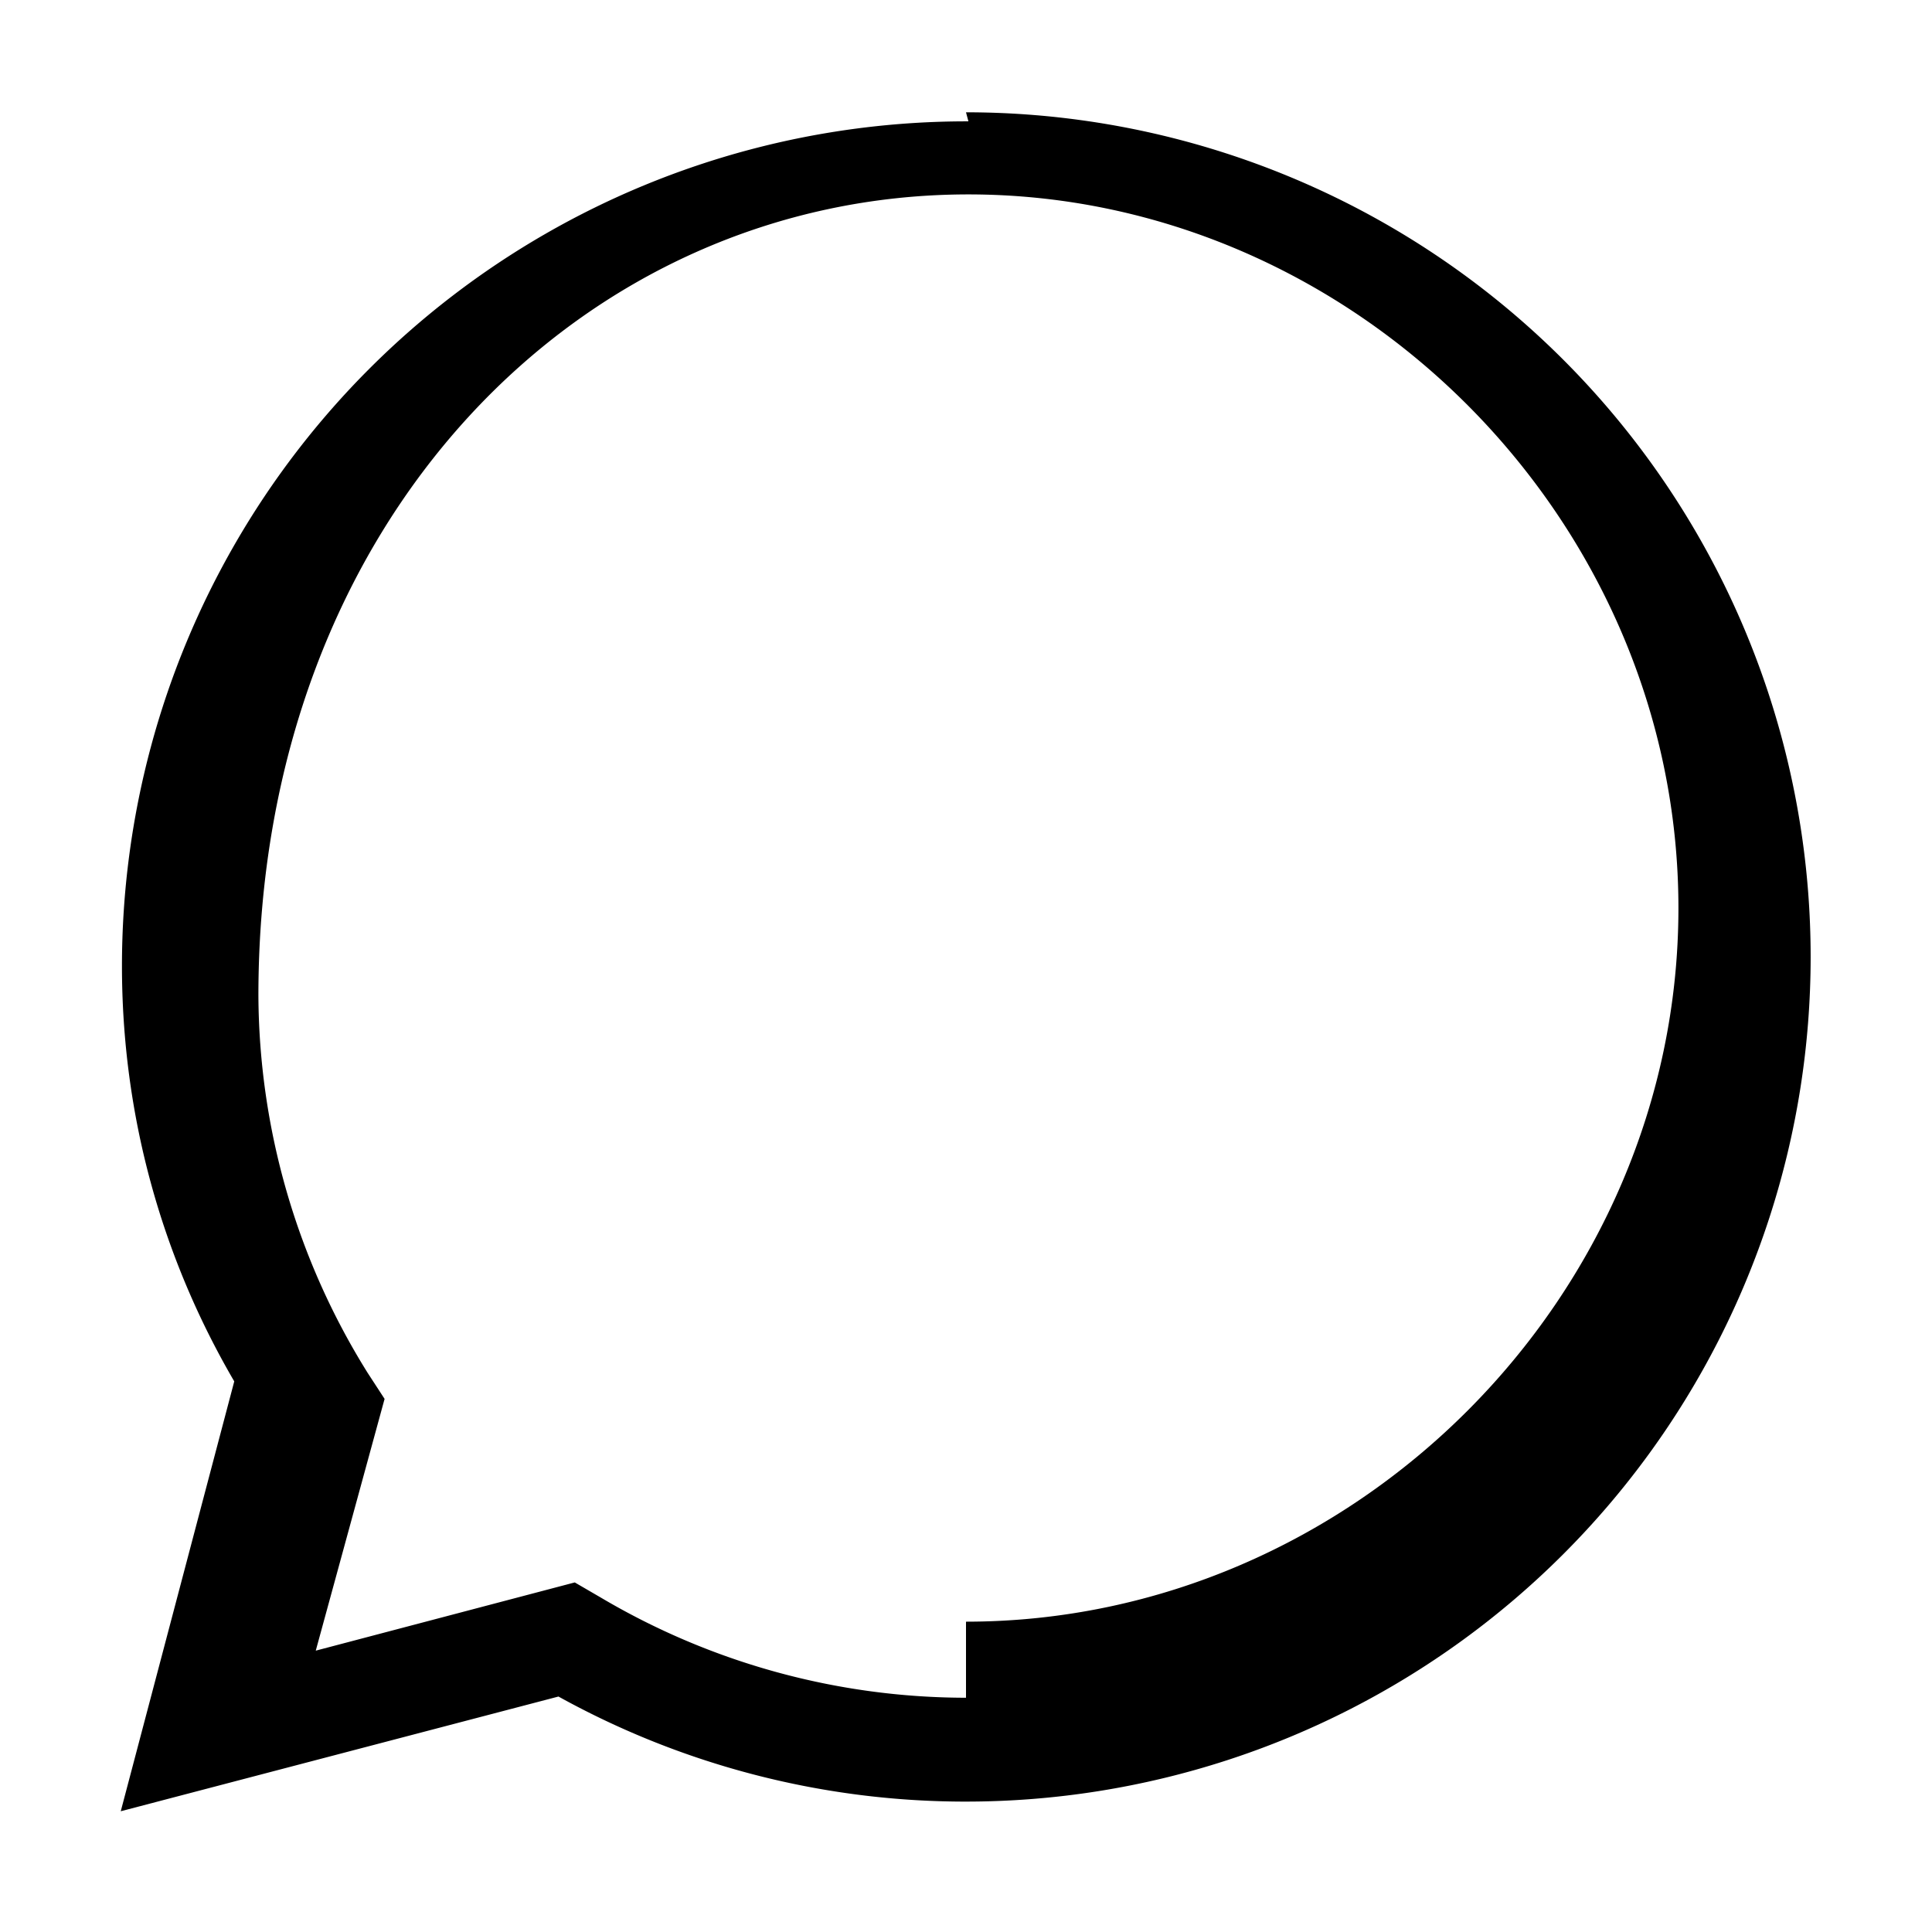 <svg xmlns="http://www.w3.org/2000/svg" viewBox="0 0 32 32" fill="currentColor"><path d="M16.04 2.01A13.99 13.99 0 002.02 16c0 2.44.64 4.79 1.86 6.88L2 30l7.25-1.9a13.92 13.92 0 006.8 1.74H16a13.99 13.99 0 000-27.98zM16 28.12a11.9 11.9 0 01-6.05-1.66l-.43-.25-4.29 1.13 1.14-4.17-.28-.43a11.9 11.9 0 01-1.81-6.25C4.28 8.6 9.66 3.22 16.04 3.22S27.8 8.6 27.8 15.04 22.42 26.86 16 26.86z"/></svg>